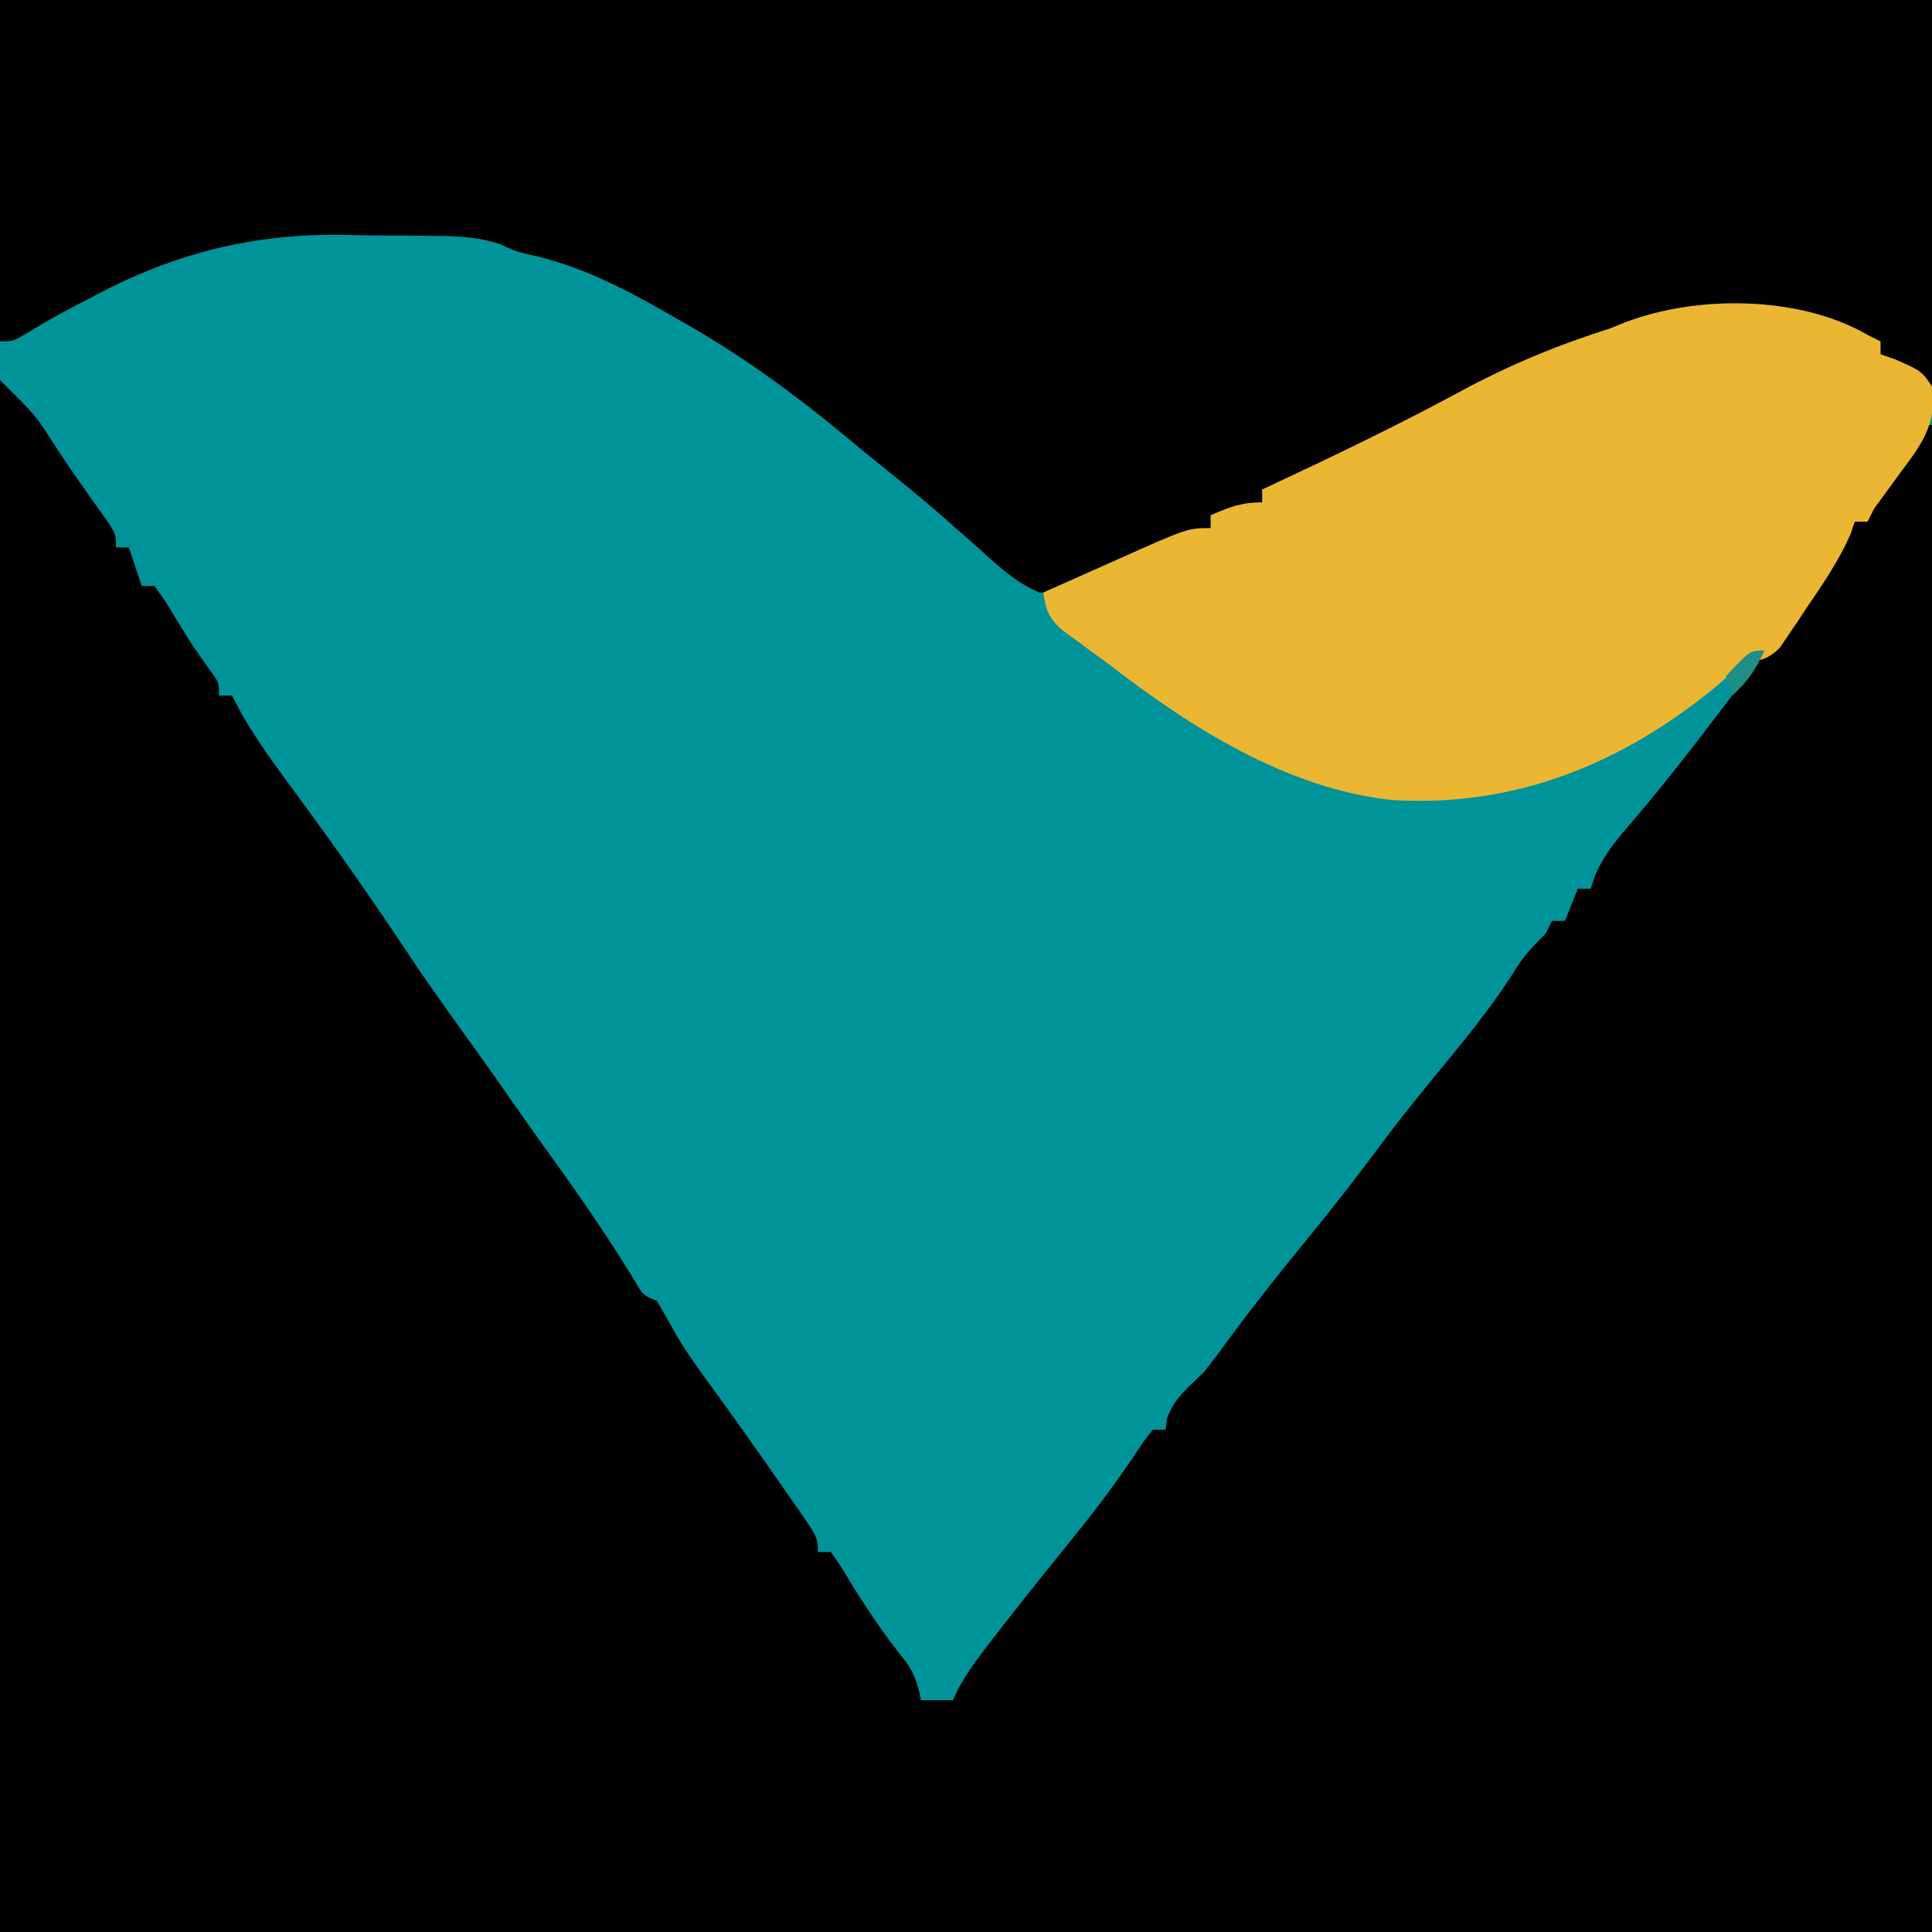 <svg xmlns="http://www.w3.org/2000/svg" viewBox="0 0 300 300" width="300" height="300"><path d="M0 0h300v300H0V0Z" style="fill:#00939a"/><path d="M0 0c5.6 5.6 5.6 5.6 7.875 9.188 2.802 4.35 5.773 8.553 8.805 12.746C18 24 18 24 18 26h2l2 6h2c1.621 2.266 1.621 2.266 3.438 5.25 2.5 4.09 2.5 4.09 5.285 7.984C34 47 34 47 34 49h2l1.5 2.812c2.438 4.263 5.316 8.152 8.227 12.102 6.285 8.531 12.37 17.171 18.207 26.016 3.527 5.241 7.239 10.349 10.926 15.478 2.127 2.971 4.209 5.973 6.296 8.972 1.405 1.997 2.821 3.982 4.25 5.961 4.635 6.426 9.102 12.869 13.219 19.648C99.847 142.126 99.847 142.126 102 143c.981 1.684 1.957 3.372 2.898 5.079 1.682 2.932 3.67 5.636 5.665 8.359.875 1.211 1.748 2.424 2.621 3.637l1.378 1.916c2.551 3.566 5.063 7.158 7.563 10.76l1.471 2.095C127 179.768 127 179.768 127 182h2c1.516 2.125 1.516 2.125 3.25 5 2.645 4.299 5.416 8.322 8.586 12.246C142.103 201.155 142.577 202.762 143 205h5l.727-1.637c1.606-2.981 3.57-5.502 5.648-8.176l1.318-1.7c3.948-5.076 7.989-10.076 12.033-15.076 3.561-4.433 6.857-8.988 9.97-13.75L179 163h2l.188-1.688c1.142-3.251 3.38-4.891 5.812-7.312 1.368-1.744 2.7-3.517 4-5.312 3.7-5.014 7.547-9.871 11.5-14.688 4.523-5.518 8.875-11.121 13.113-16.863 2.932-3.853 5.998-7.585 9.074-11.324 4.009-4.876 7.843-9.73 11.164-15.113C237.067 88.901 238.458 87.52 240 86l1-2h2l2-5h2l.73-2.172c1.455-3.242 3.246-5.402 5.582-8.078 6.009-7.008 11.553-14.347 17.125-21.703 1.452-1.903 2.921-3.791 4.402-5.672 4.451-5.669 8.539-11.309 12.004-17.645L288 22h2l.777-2.168c1.303-3.019 2.884-5.465 4.785-8.145l1.879-2.676L299 7h1v234H0V0Z" transform="translate(0 59)" style="fill:#000"/><path d="M0 0h300v60l-8-5v-2l-3.188-.875C285 51 285 51 282.852 49.953 271.333 46.103 257.016 48.843 246 53l-2.855 1.027c-8.083 3.133-15.649 7.318-23.285 11.391C215.263 67.868 210.646 70.271 206 72.625l-2.013 1.038C201.119 75.108 199.258 76 196 76v2c-2.906 1.257-4.796 2-8 2v2l-3.473 1.426c-1.53.629-3.06 1.258-4.59 1.887l-2.279.936-2.256.928c-.743.302-1.485.605-2.25.917-1.38.582-2.747 1.194-4.097 1.843-2.595 1.236-4.686 2.06-7.579 2.096-3.604-1.501-6.246-3.941-9.102-6.531a3314.242 3314.242 0 0 0-3.762-3.312l-1.865-1.652C142.604 76.897 138.287 73.467 134 70c-1.187-.98-2.373-1.961-3.559-2.941C122.633 60.644 114.814 54.988 106 50l-1.845-1.063c-7.027-4.03-13.803-7.601-21.788-9.367C80 39 80 39 77.84 37.988c-3.565-1.24-6.91-1.331-10.64-1.359l-2.285-.027c-1.598-.014-3.196-.023-4.793-.027-2.388-.012-4.774-.061-7.162-.112C38.915 36.313 26.742 39.441 14.312 46.125l-1.967 1.012c-2.788 1.446-5.503 2.96-8.178 4.605C2 53 2 53 0 53V0Z" style="fill:#000"/><path d="m0 0 2 1v2l2.312.812C8.377 5.609 8.377 5.609 10 8c.717 5.478-1.245 8.535-4.438 12.75-.833 1.14-1.665 2.281-2.496 3.422L1 27l-1 2h-2l-.664 1.984C-4.469 35.058-6.867 38.58-9.375 42.25l-1.461 2.219-1.438 2.109-1.294 1.919C-15.316 50.332-16.553 50.517-19 51c-2.3 1.649-2.3 1.649-4.625 3.688-14.635 11.982-31.163 18.69-50.144 17.546C-90.178 70.514-105.283 60.854-118 51l-2.641-1.918L-123.125 47.25l-2.195-1.609C-127.222 43.783-127.628 42.596-128 40c2.139-.951 4.278-1.901 6.418-2.852 1.67-.743 3.339-1.488 5.008-2.234C-105.582 30-105.582 30-102 30v-2c2.906-1.257 4.796-2 8-2v-2l1.626-.759c9.896-4.633 19.7-9.351 29.311-14.553C-55.545 4.649-48.151 1.581-40-1l2.379-.961C-26.338-6.239-10.503-6.082 0 0Z" transform="translate(290 52)" style="fill:#ebb732"/><path d="M0 0c-1.293 2.884-2.659 4.872-5 7l-1-3c3.75-4 3.75-4 6-4Z" transform="translate(274 101)" style="fill:#1f8f85"/></svg>